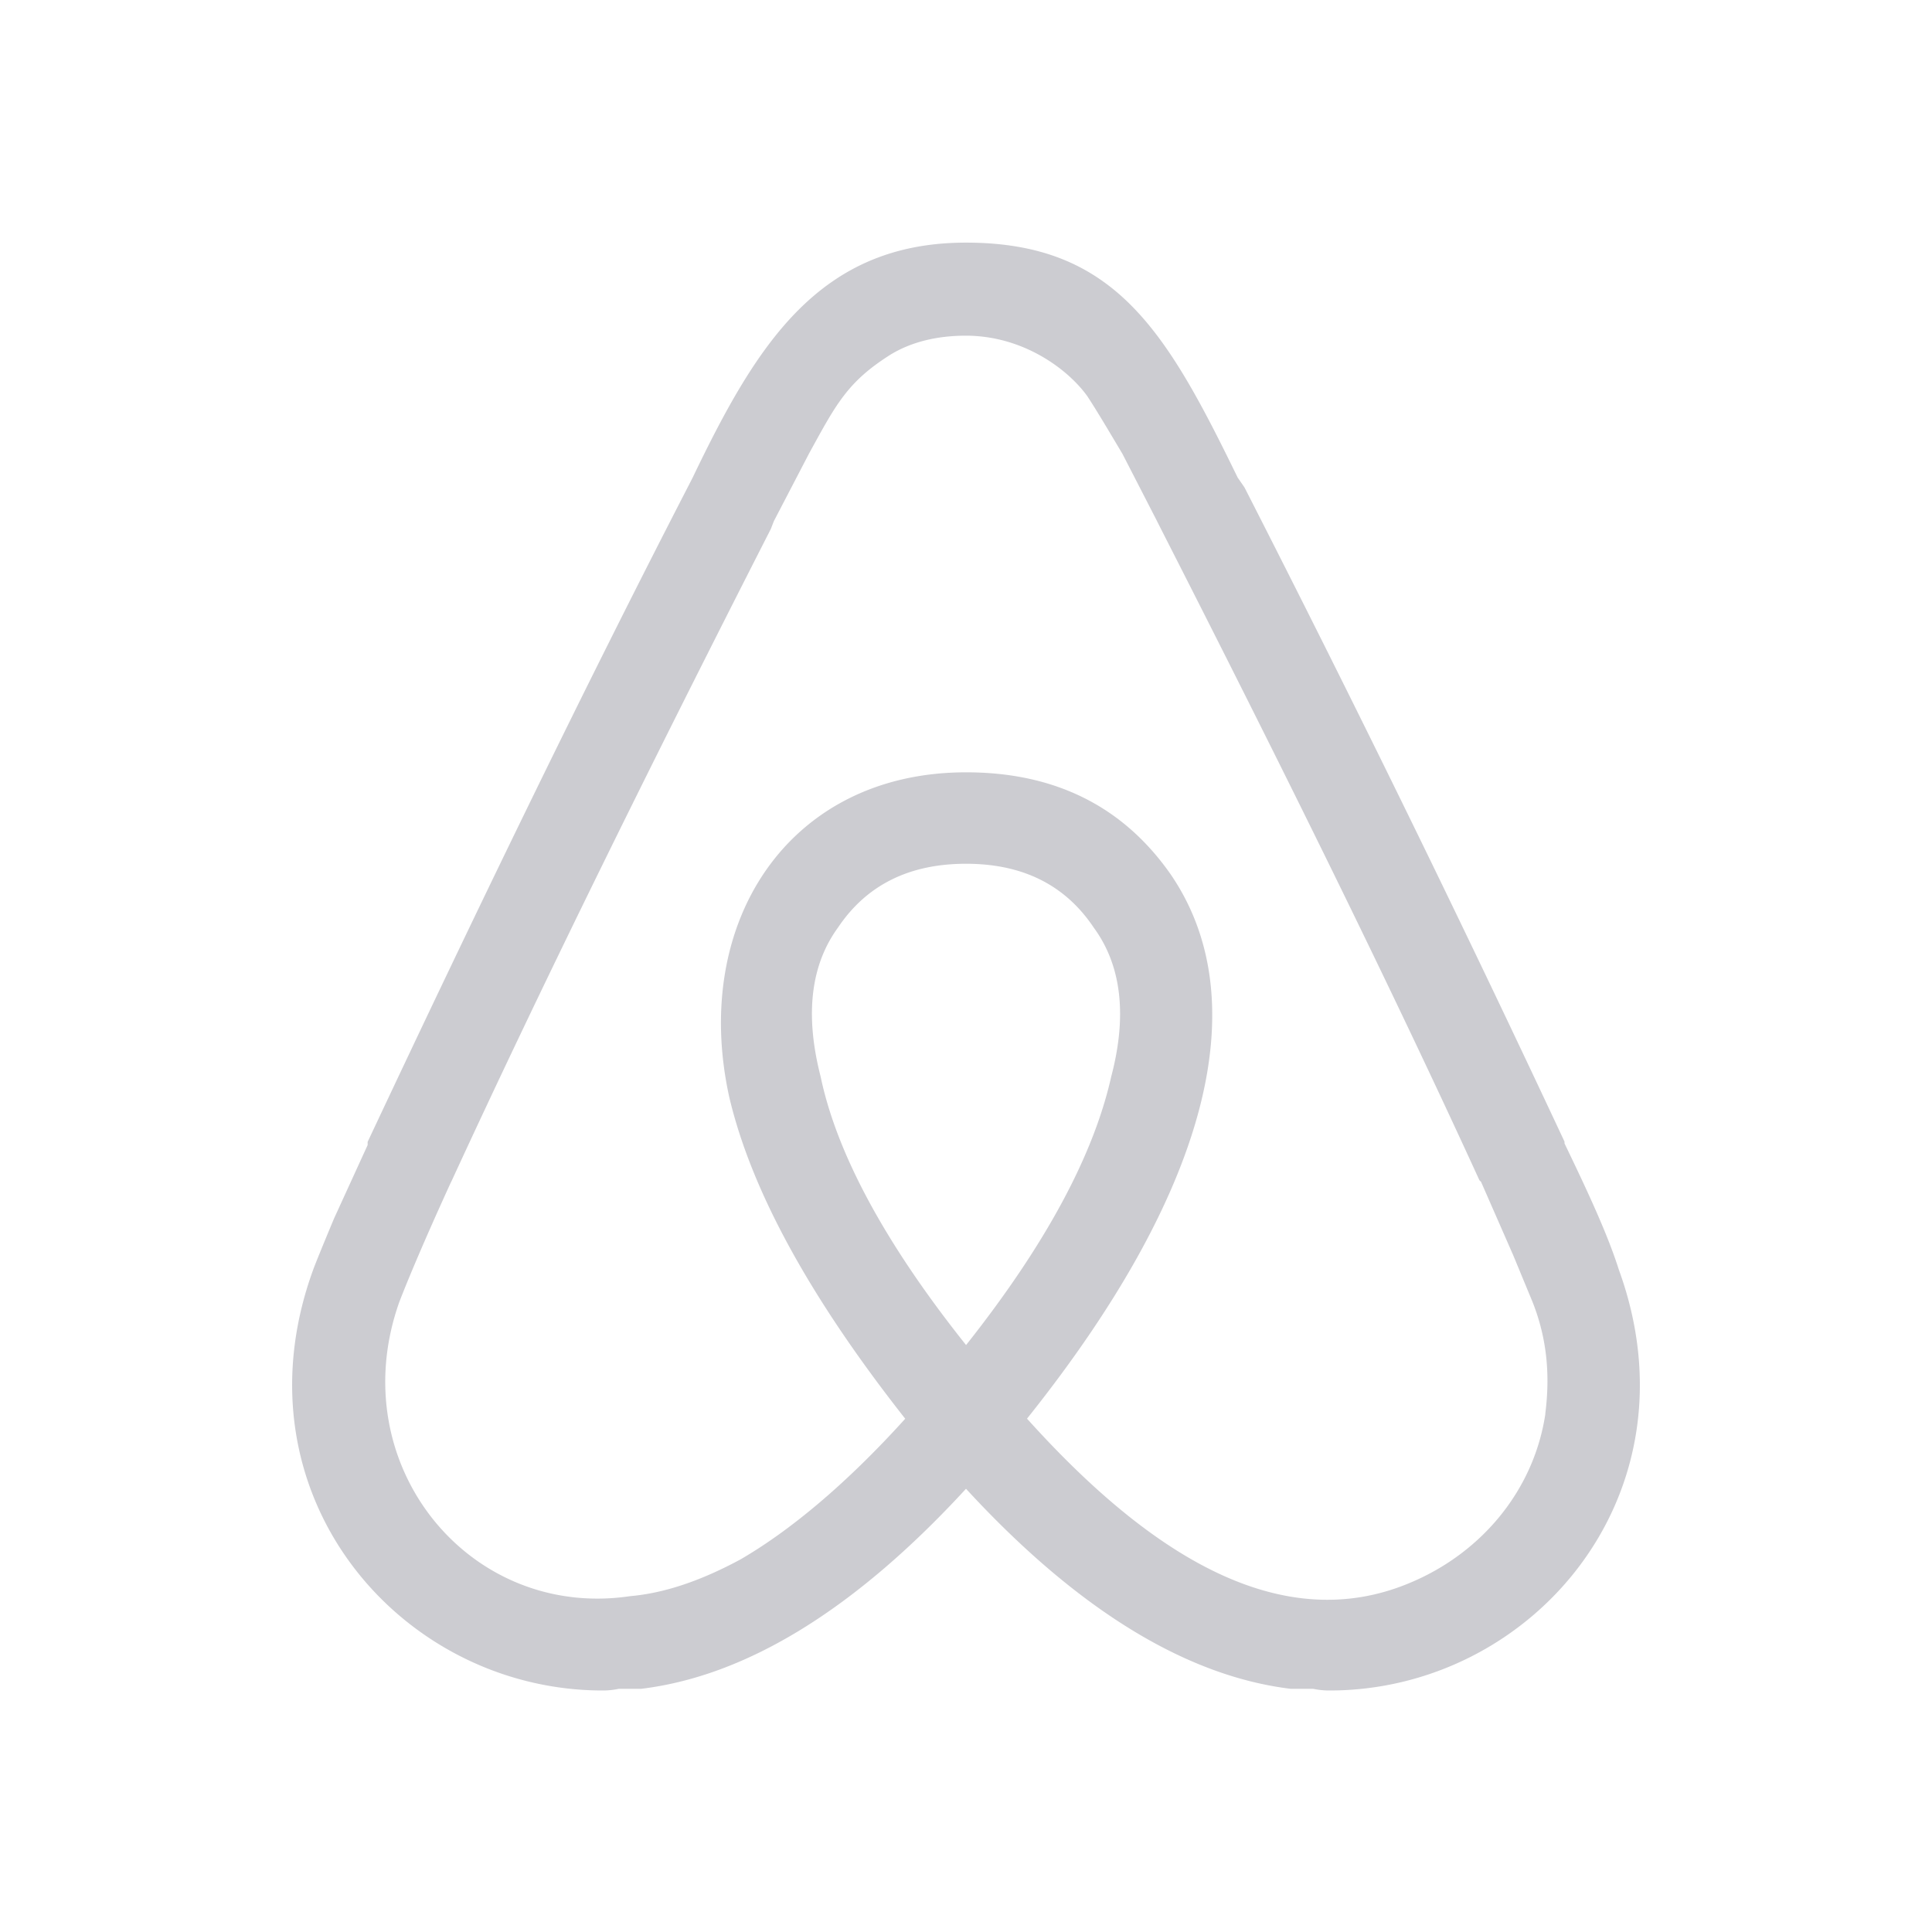 <!DOCTYPE svg PUBLIC "-//W3C//DTD SVG 1.1//EN" "http://www.w3.org/Graphics/SVG/1.1/DTD/svg11.dtd">
<!-- Uploaded to: SVG Repo, www.svgrepo.com, Transformed by: SVG Repo Mixer Tools -->
<svg fill="#ccccd1" width="201px" height="201px" viewBox="0 0 24.00 24.00" xmlns="http://www.w3.org/2000/svg" stroke="#ccccd1" stroke-width="0">
<g id="SVGRepo_bgCarrier" stroke-width="0"/>
<g id="SVGRepo_tracerCarrier" stroke-linecap="round" stroke-linejoin="round"/>
<g id="SVGRepo_iconCarrier">
<path d="M12.001 16.709c-1.013-1.271-1.609-2.386-1.808-3.34-.197-.769-.12-1.385.218-1.848.357-.532.89-.791 1.589-.791s1.231.259 1.589.796c.335.458.419 1.075.215 1.848-.218.974-.813 2.087-1.808 3.341l.005-.006zm7.196.855c-.14.934-.775 1.708-1.65 2.085-1.687.734-3.359-.437-4.789-2.026 2.365-2.961 2.803-5.268 1.787-6.758-.596-.855-1.449-1.271-2.544-1.271-2.206 0-3.419 1.867-2.942 4.034.276 1.173 1.013 2.506 2.186 3.996-.735.813-1.432 1.391-2.047 1.748-.478.258-.934.418-1.37.456-2.008.299-3.582-1.647-2.867-3.656.1-.259.297-.734.634-1.471l.019-.039c1.097-2.382 2.43-5.088 3.961-8.09l.039-.1.435-.836c.338-.616.477-.892 1.014-1.231.258-.157.576-.235.934-.235.715 0 1.271.418 1.511.753.118.18.259.419.436.716l.419.815.06.119c1.53 3.001 2.863 5.702 3.955 8.089l.02.019.401.915.237.573c.183.459.221.915.16 1.393l.001.002zm.913-1.791c-.139-.438-.378-.953-.675-1.569v-.022a262.99 262.99 0 0 0-3.976-8.128l-.084-.121C14.486 4.109 13.849 3.014 12 3.014c-1.827 0-2.604 1.27-3.397 2.922l-.061.119c-1.251 2.426-2.564 5.128-3.975 8.13v.039l-.418.914c-.158.378-.237.575-.259.636C2.878 18.556 4.964 21 7.489 21c.021 0 .099 0 .198-.021h.278c1.313-.159 2.664-.993 4.035-2.485 1.371 1.49 2.725 2.326 4.033 2.485h.279c.1.021.18.021.2.021 2.525.002 4.61-2.444 3.598-5.227z"/>
</g>
</svg>